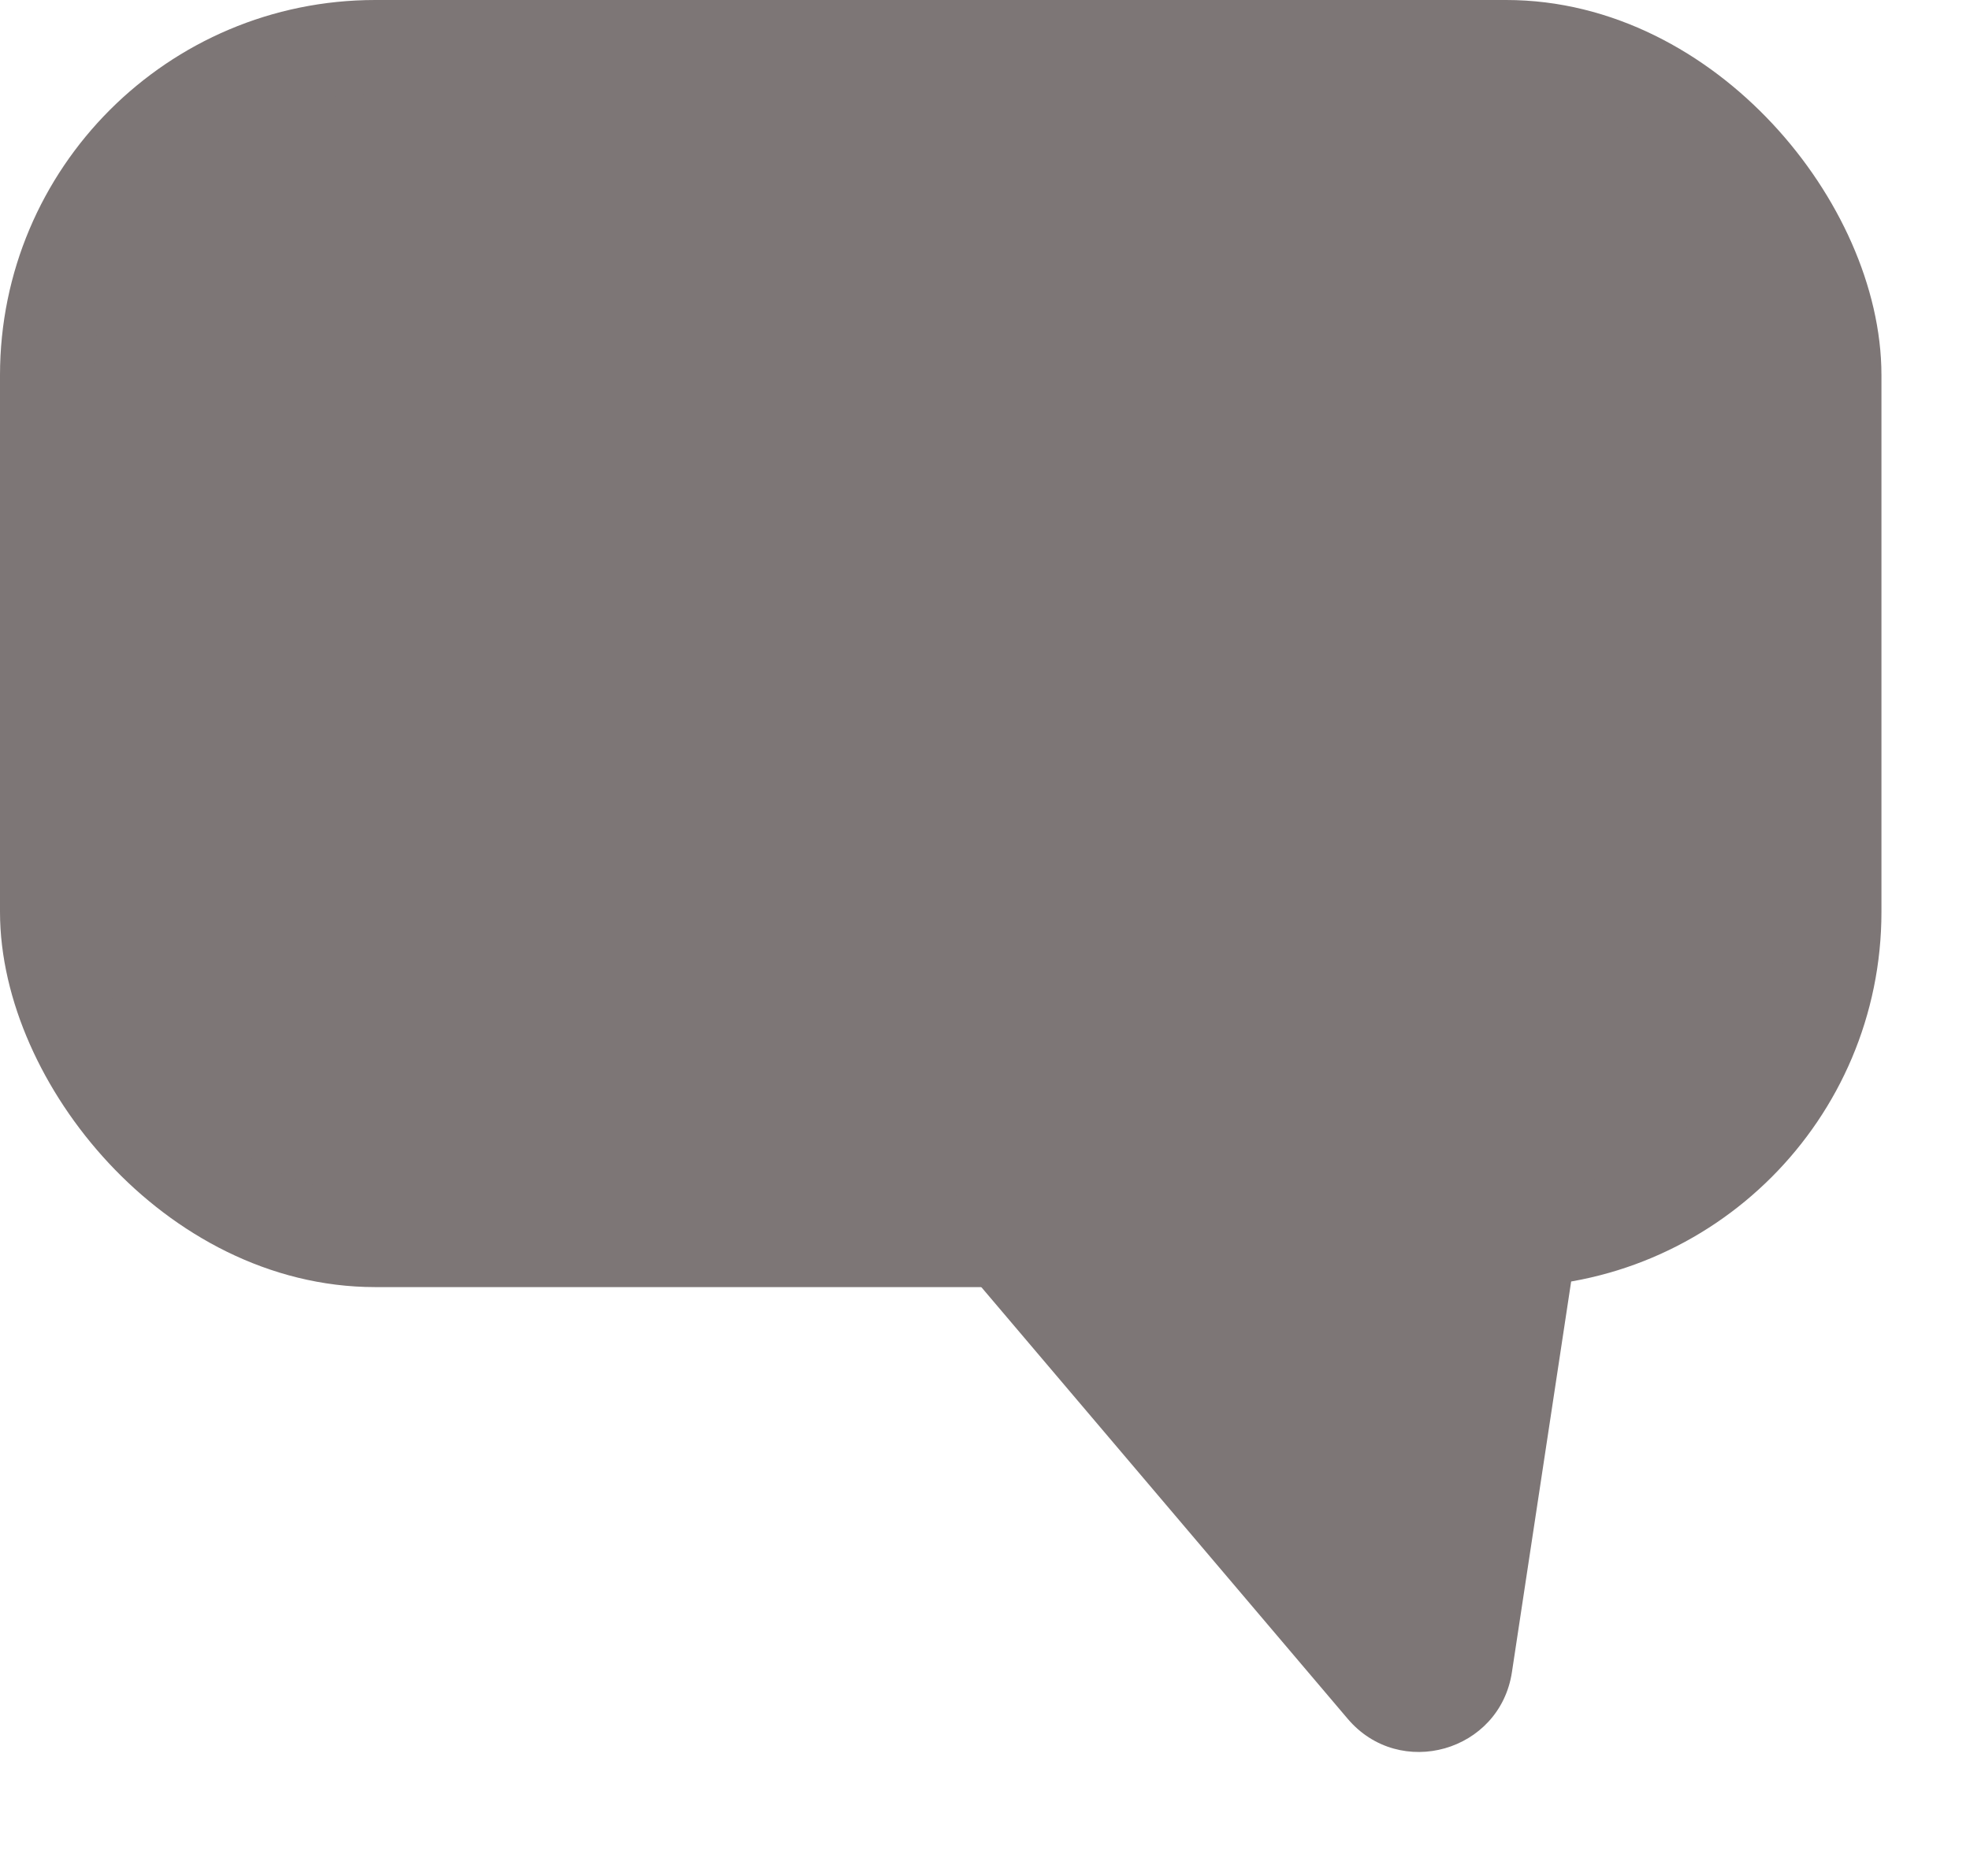 <svg width="21" height="20" viewBox="0 0 21 20" fill="none" xmlns="http://www.w3.org/2000/svg">
<rect x="0.5" y="0.5" width="19.056" height="12.722" rx="3.5" fill="#7D7676" stroke="#7D7676"/>
<path d="M16.117 17.827C15.989 18.675 14.921 18.979 14.366 18.324L10.397 13.647C9.846 12.997 10.308 12 11.16 12H15.837C16.449 12 16.918 12.545 16.826 13.15L16.117 17.827Z" fill="#7D7676"/>
</svg>
